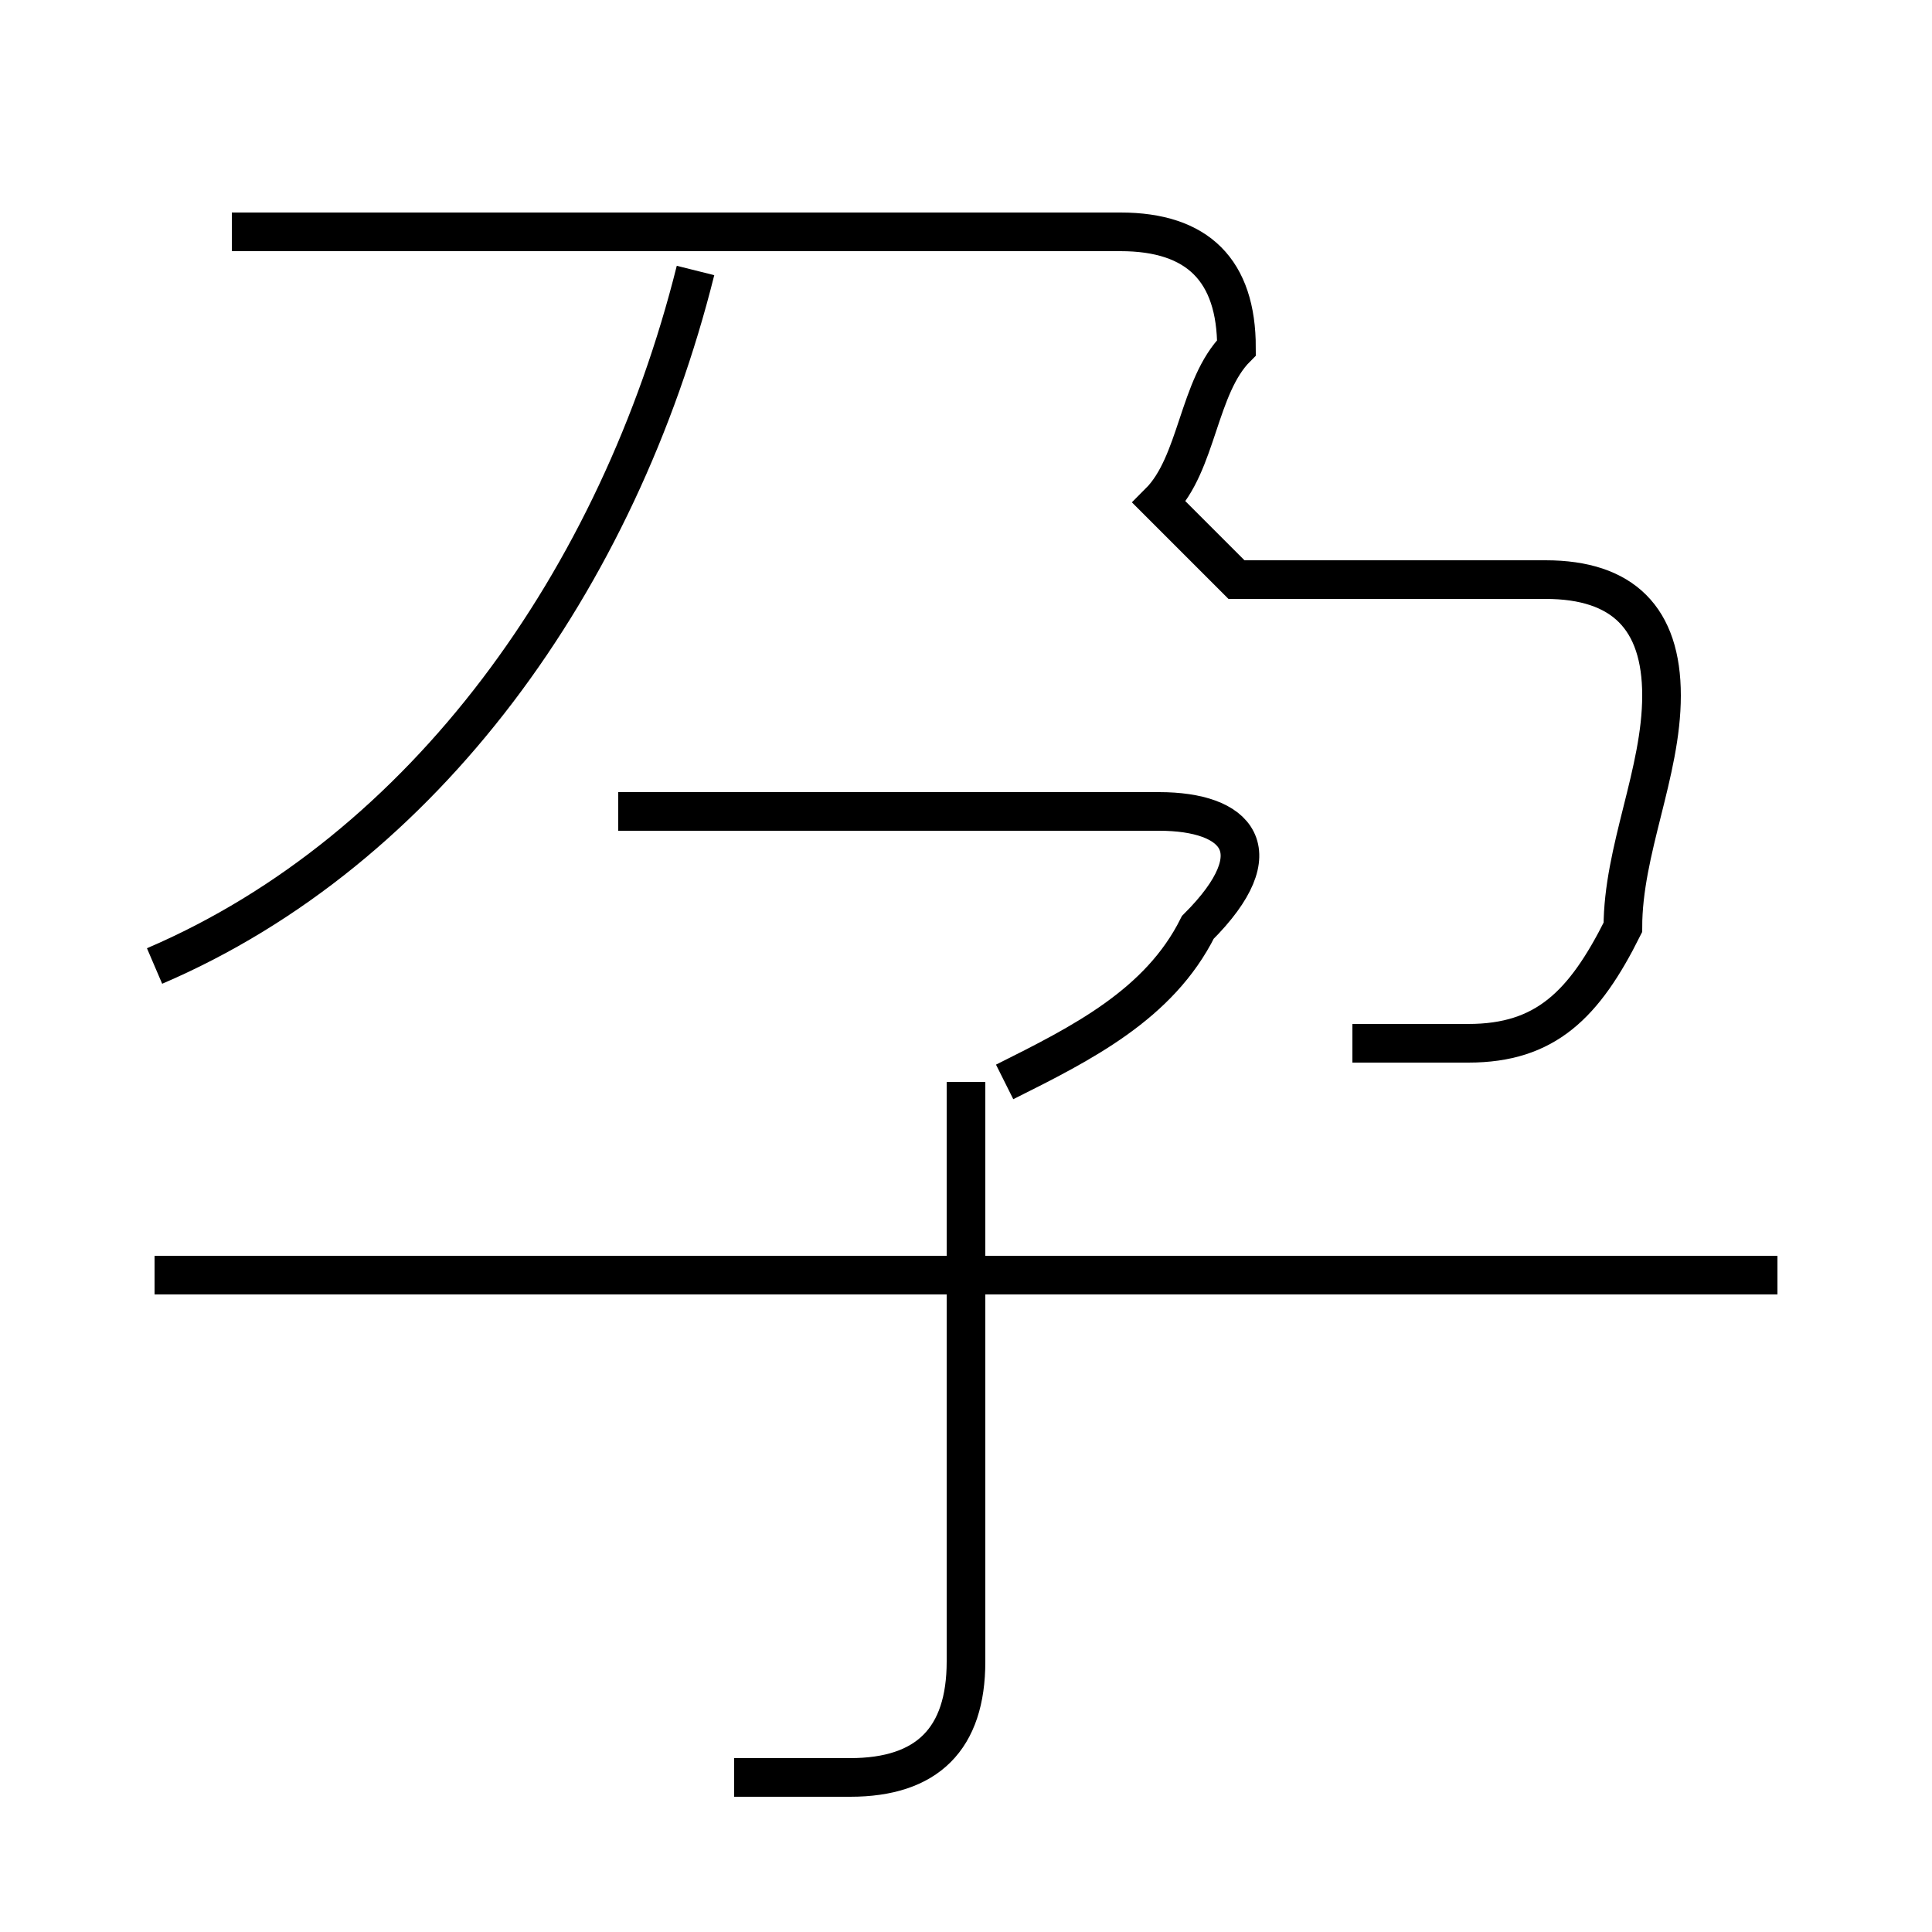 <?xml version='1.0' encoding='utf8'?>
<svg viewBox="0.0 -6.0 50.0 50.0" version="1.1" xmlns="http://www.w3.org/2000/svg">
<rect x="0.0" y="-6.0" width="50.0" height="50.0" fill="#808080" stroke="none"/>
<rect x="-1000" y="-1000" width="2000" height="2000" stroke="white" fill="white"/>
<g style="fill:white;stroke:#000000;  stroke-width:1">
<path d="M 35 -17 C 36 -17 37 -17 38 -17 C 40 -17 41 -18 42 -20 C 42 -22 43 -24 43 -26 C 43 -28 42 -29 40 -29 L 32 -29 L 30 -31 C 31 -32 31 -34 32 -35 C 32 -37 31 -38 29 -38 L 6 -38 M 19 2 C 20 2 21 2 22 2 C 24 2 25 1 25 -1 L 25 -16 M 46 -11 L 4 -11 M 4 -19 C 11 -22 16 -29 18 -37 M 26 -16 C 28 -17 30 -18 31 -20 C 33 -22 32 -23 30 -23 L 16 -23" transform="translate(0.0 38.0)" />
</g>
</svg>